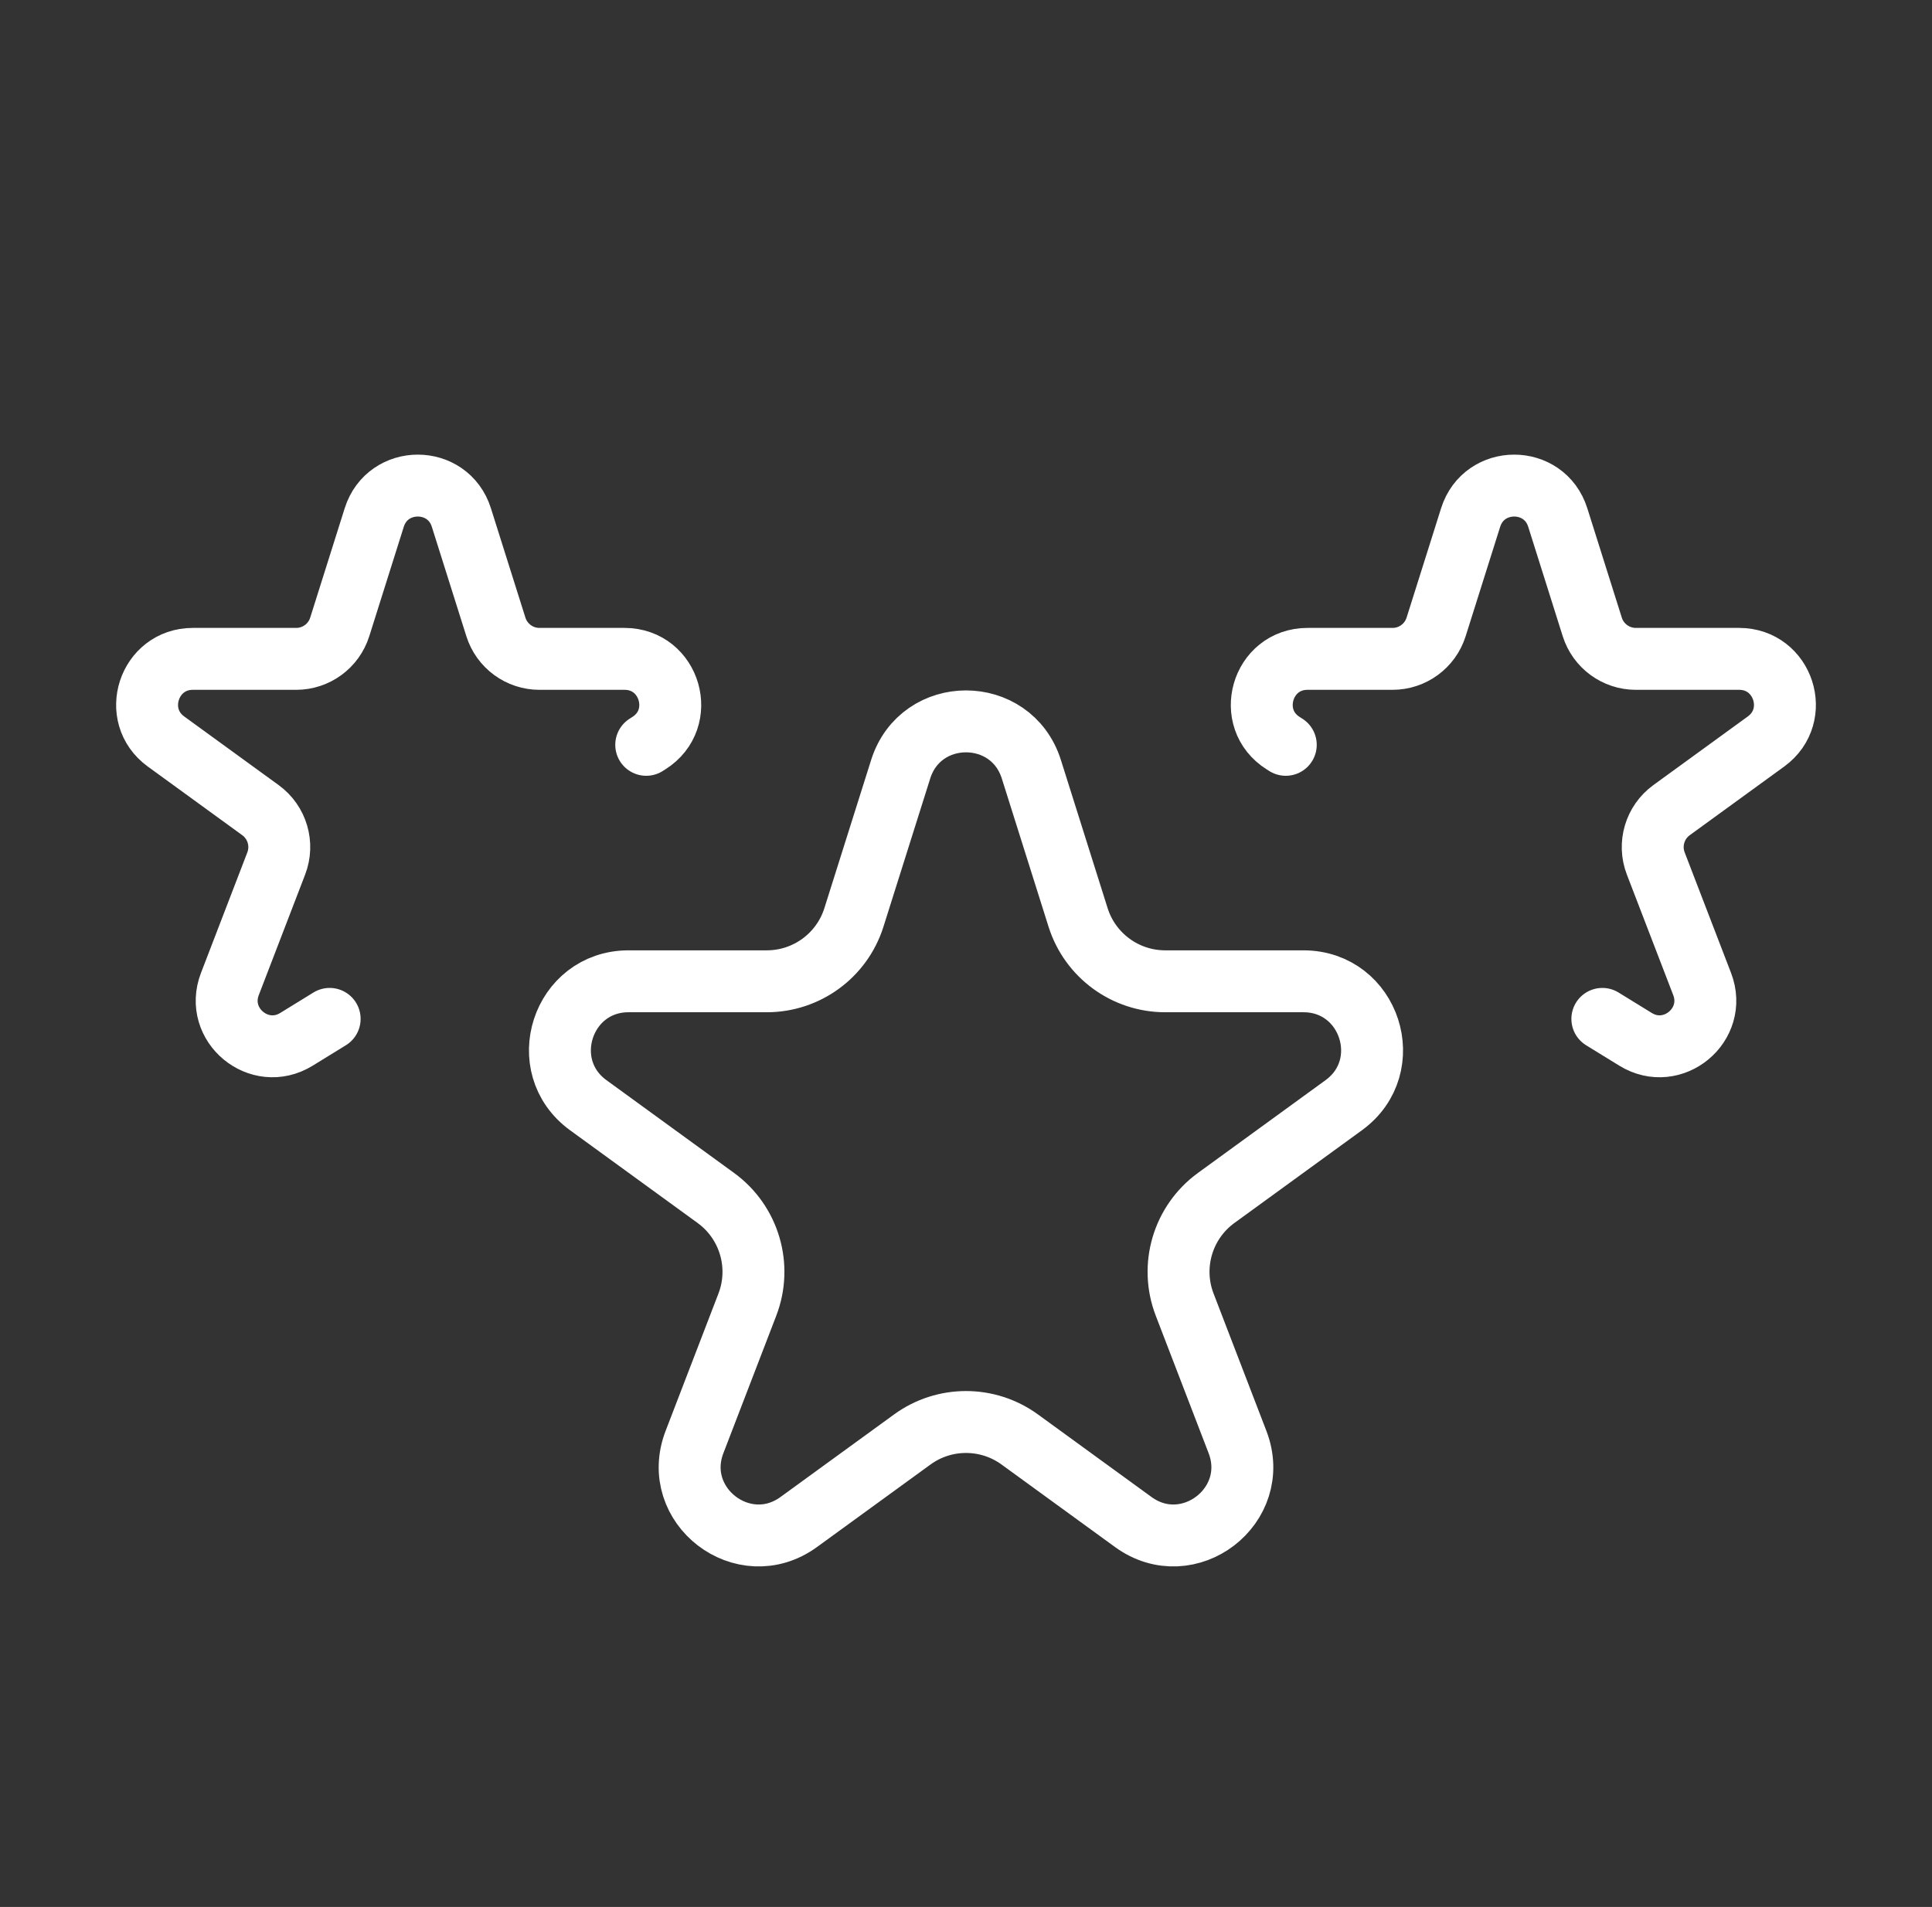 <svg width="78" height="77" viewBox="0 0 78 77" fill="none" xmlns="http://www.w3.org/2000/svg">
<rect x="0" y="0" width="78" height="77" fill="#333333" stroke="none"/>
<path d="M13.309 41.141L11.969 41.966C10.466 42.892 8.647 41.381 9.281 39.733L11.152 34.867C11.452 34.088 11.191 33.204 10.516 32.713L6.701 29.94C5.257 28.889 6 26.604 7.786 26.604H11.957C12.762 26.604 13.474 26.082 13.716 25.314L15.109 20.897C15.651 19.177 18.085 19.177 18.627 20.897L20.02 25.314C20.262 26.082 20.974 26.604 21.779 26.604H25.212C27.064 26.604 27.761 29.026 26.192 30.01L26.09 30.075M51.91 30.075L51.808 30.01C50.24 29.026 50.937 26.604 52.788 26.604H56.221C57.026 26.604 57.738 26.082 57.98 25.314L59.373 20.897C59.916 19.177 62.349 19.177 62.891 20.897L64.284 25.314C64.526 26.082 65.238 26.604 66.043 26.604H70.214C72.001 26.604 72.744 28.889 71.299 29.94L67.484 32.713C66.809 33.204 66.548 34.088 66.848 34.867L68.72 39.733C69.353 41.381 67.534 42.892 66.031 41.966L64.691 41.141M47.828 52.678L49.961 58.226C50.951 60.798 47.981 63.078 45.752 61.456L41.17 58.124C39.876 57.183 38.124 57.183 36.831 58.124L32.248 61.456C30.019 63.078 27.049 60.798 28.039 58.226L30.173 52.678C30.772 51.12 30.25 49.353 28.899 48.371L23.75 44.627C21.583 43.051 22.698 39.623 25.377 39.623H30.957C32.567 39.623 33.991 38.579 34.475 37.044L36.362 31.062C37.175 28.483 40.825 28.483 41.639 31.062L43.525 37.044C44.009 38.579 45.433 39.623 47.043 39.623H52.623C55.303 39.623 56.417 43.051 54.25 44.627L49.101 48.371C47.75 49.353 47.228 51.12 47.828 52.678Z" stroke="white" stroke-width="2.5" stroke-linecap="round" stroke-linejoin="round"/>
</svg>
